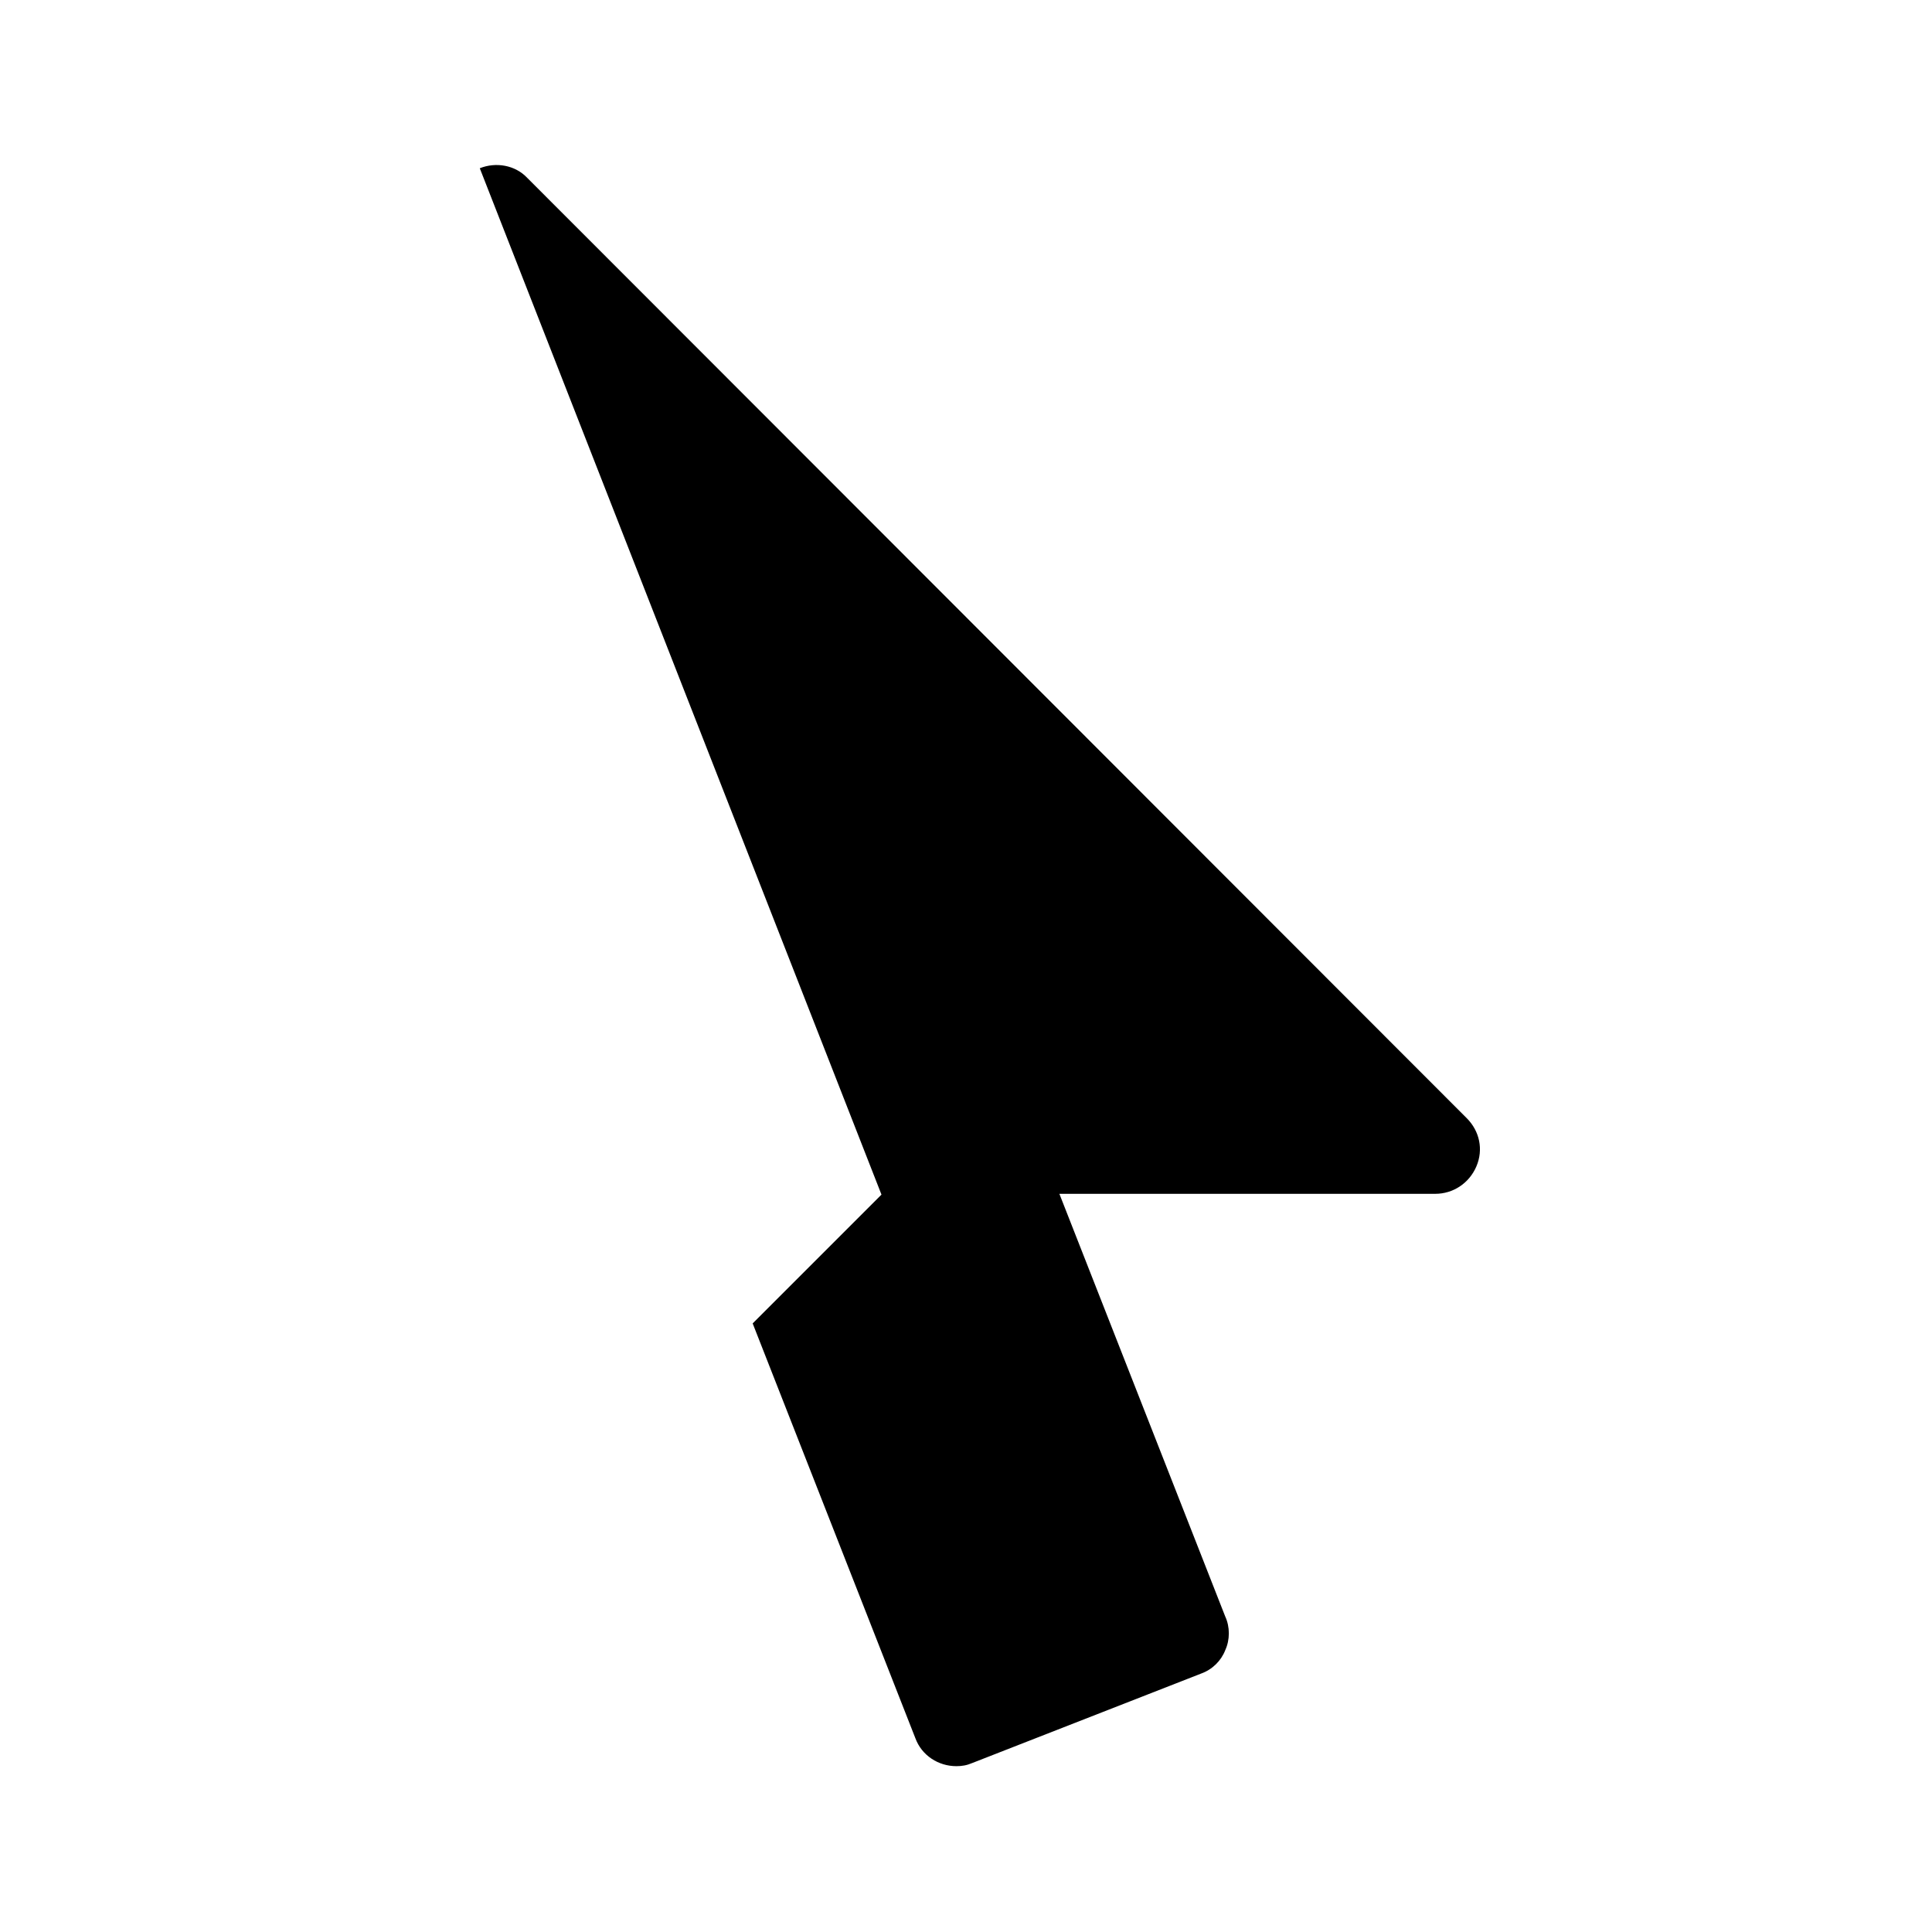 <?xml version="1.0" encoding="UTF-8"?>
<svg id="FF" xmlns="http://www.w3.org/2000/svg" viewBox="0 0 24 24">
  <path d="M18.23,13.9L6.55,2.21c-.15-.16-.39-.2-.59-.12l4.99,12.75-1.6,1.6,2.02,5.15c.08.22.29.35.51.35.07,0,.13-.01.2-.04l2.84-1.11c.14-.05.25-.16.3-.29.06-.13.06-.29,0-.42l-2.06-5.25h4.67c.22,0,.42-.13.51-.34.09-.21.04-.44-.12-.6Z" style="fill: #000; stroke-width: 0px;"/>
</svg>